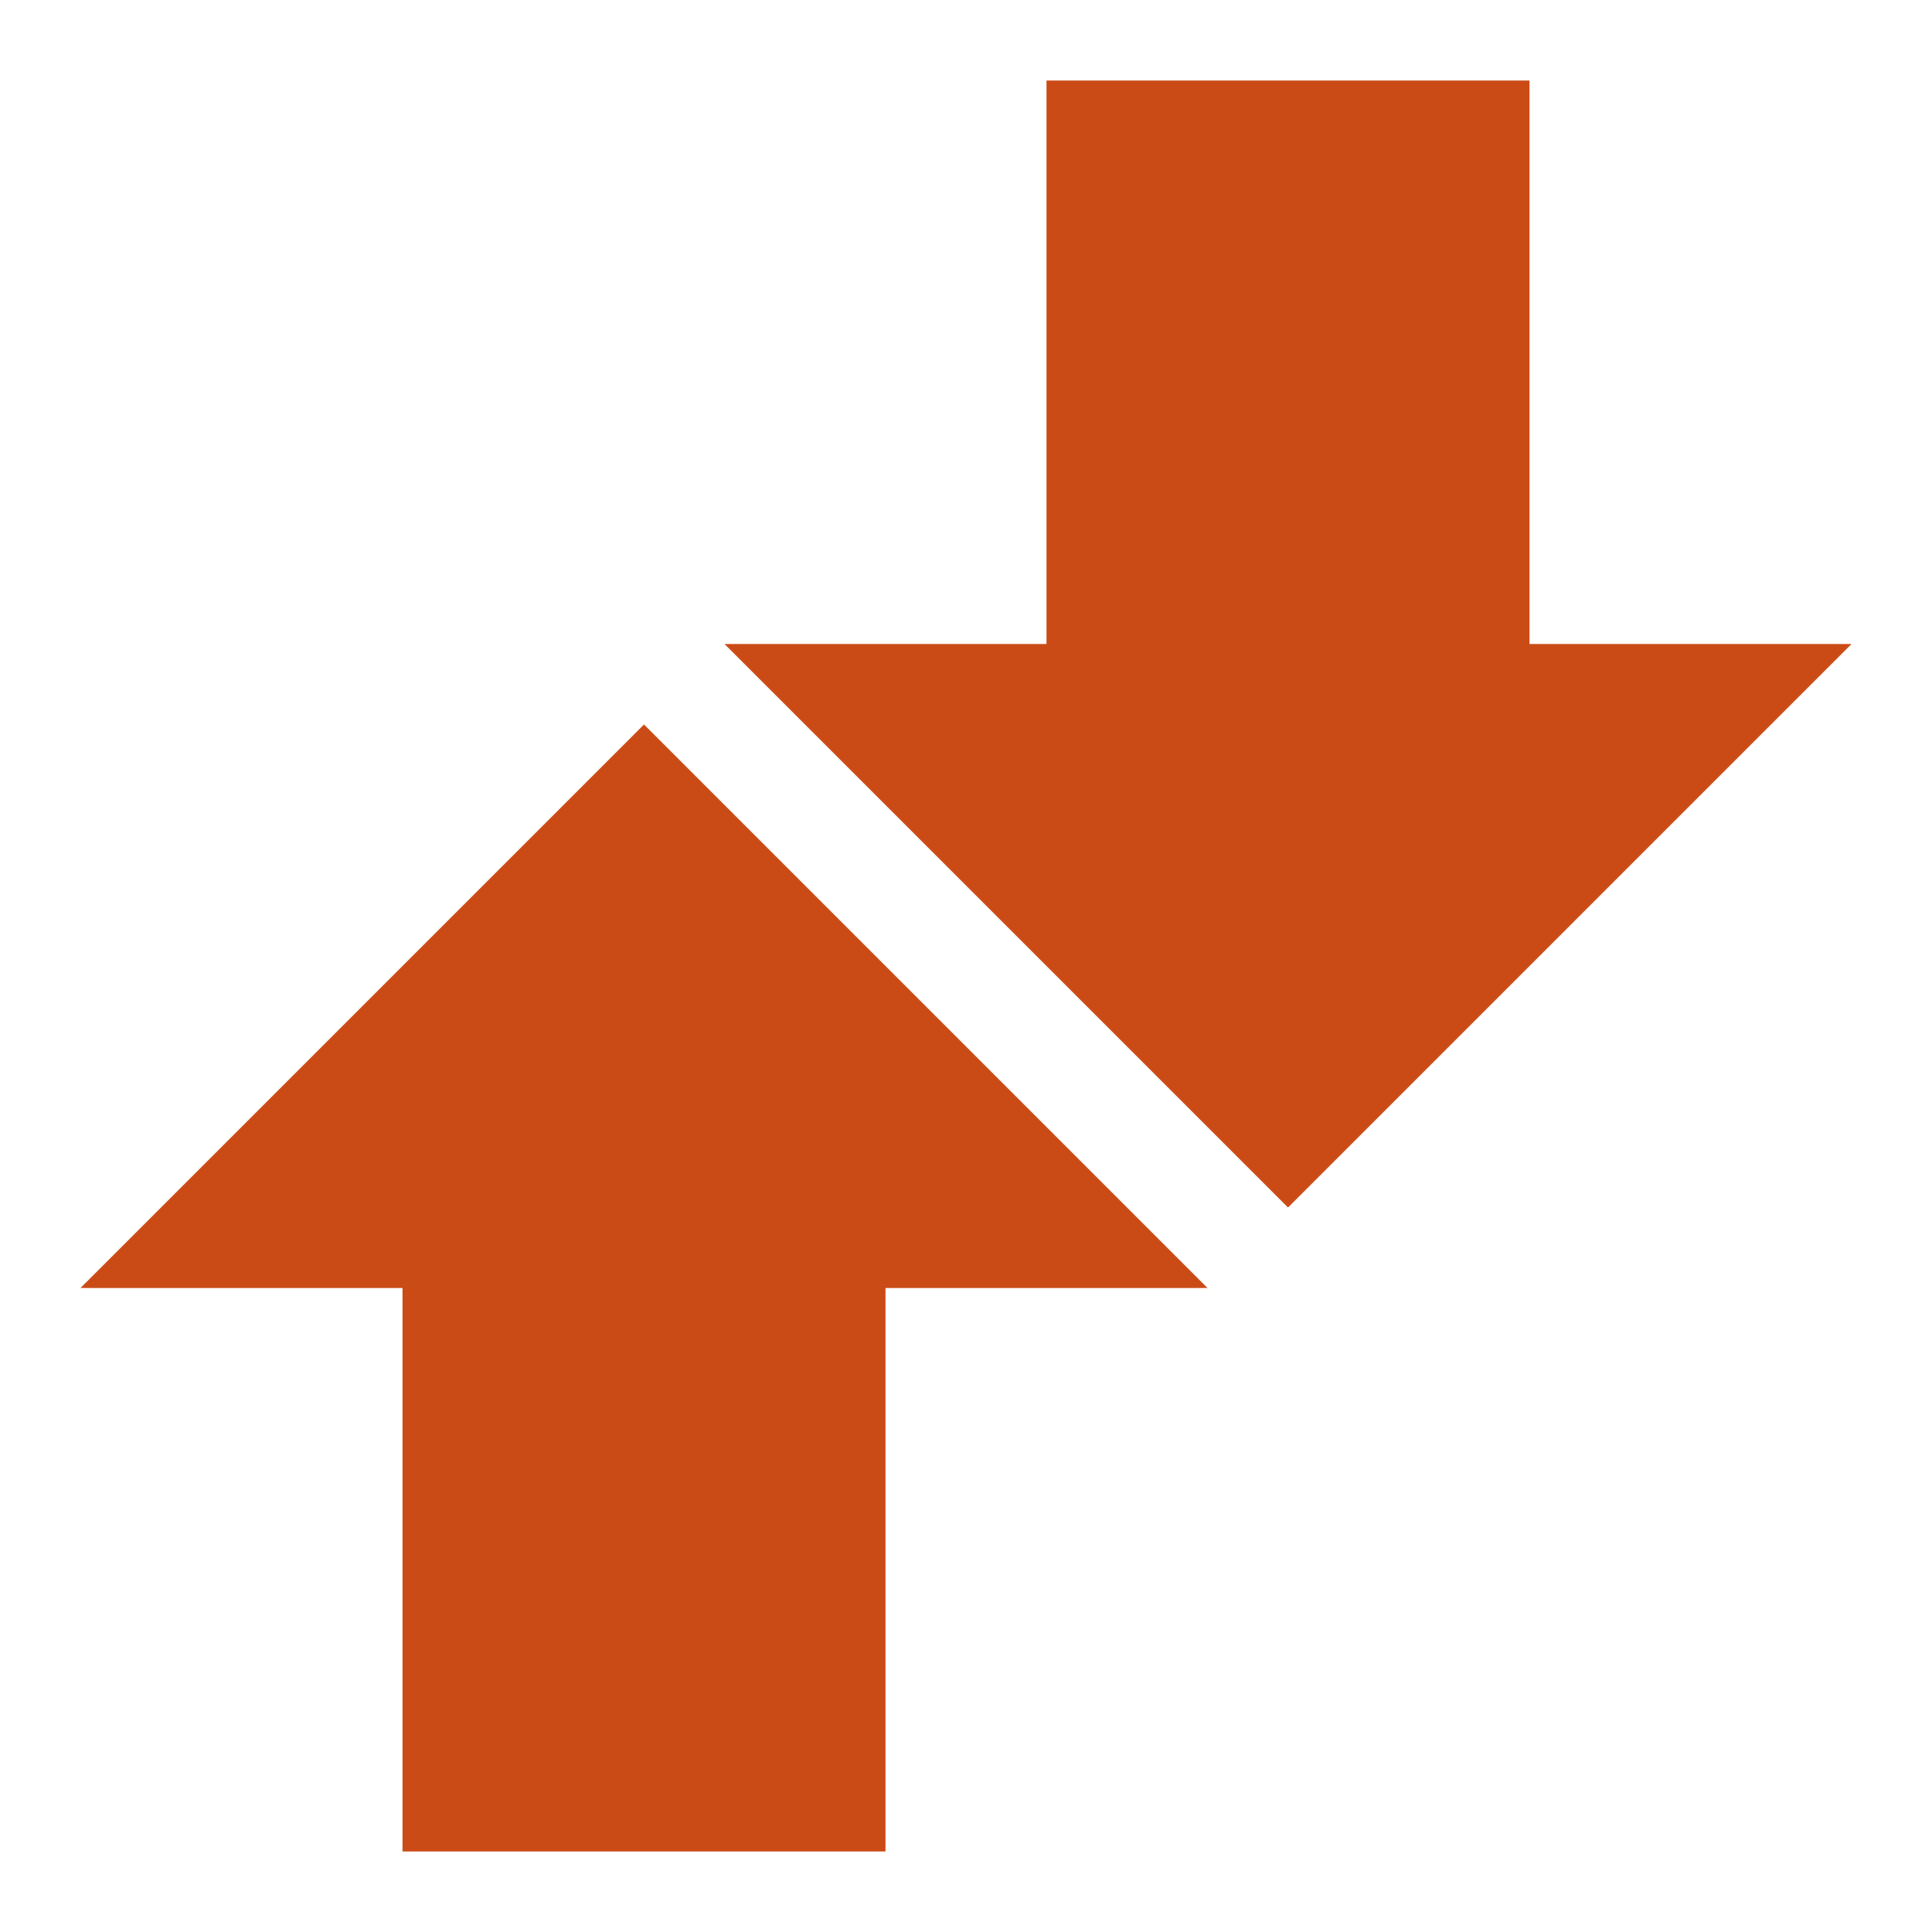 <?xml version="1.0" encoding="UTF-8" standalone="no"?>
<svg
   xmlns:dc="http://purl.org/dc/elements/1.1/"
   xmlns:cc="http://creativecommons.org/ns#"
   xmlns:rdf="http://www.w3.org/1999/02/22-rdf-syntax-ns#"
   xmlns:svg="http://www.w3.org/2000/svg"
   xmlns="http://www.w3.org/2000/svg"
   xmlns:sodipodi="http://sodipodi.sourceforge.net/DTD/sodipodi-0.dtd"
   xmlns:inkscape="http://www.inkscape.org/namespaces/inkscape"
   width="48"
   height="48"
   viewBox="0 0 48 48"
   id="svg4097"
   version="1.1"
   inkscape:version="0.48.4 r9939"
   sodipodi:docname="mail-send-receive.svg">
  <defs
     id="defs4105" />
  <sodipodi:namedview
     pagecolor="#ffffff"
     bordercolor="#666666"
     borderopacity="1"
     objecttolerance="10"
     gridtolerance="10"
     guidetolerance="10"
     inkscape:pageopacity="0"
     inkscape:pageshadow="2"
     inkscape:window-width="640"
     inkscape:window-height="480"
     id="namedview4103"
     showgrid="false"
     inkscape:zoom="4.9166667"
     inkscape:cx="24"
     inkscape:cy="24"
     inkscape:window-x="0"
     inkscape:window-y="0"
     inkscape:window-maximized="0"
     inkscape:current-layer="svg4097" />
  <path
     style="fill:#cb4b16;fill-opacity:1"
     d="M 16 18 L 30 32 L 22 32 L 22 46 L 10 46 L 10 32 L 2 32 Z "
     id="path4099" />
  <path
     style="fill:#cb4b16;fill-opacity:1"
     d="M 32 30 L 46 16 L 38 16 L 38 2 L 26 2 L 26 16 L 18 16 Z "
     id="path4101" />
</svg>
